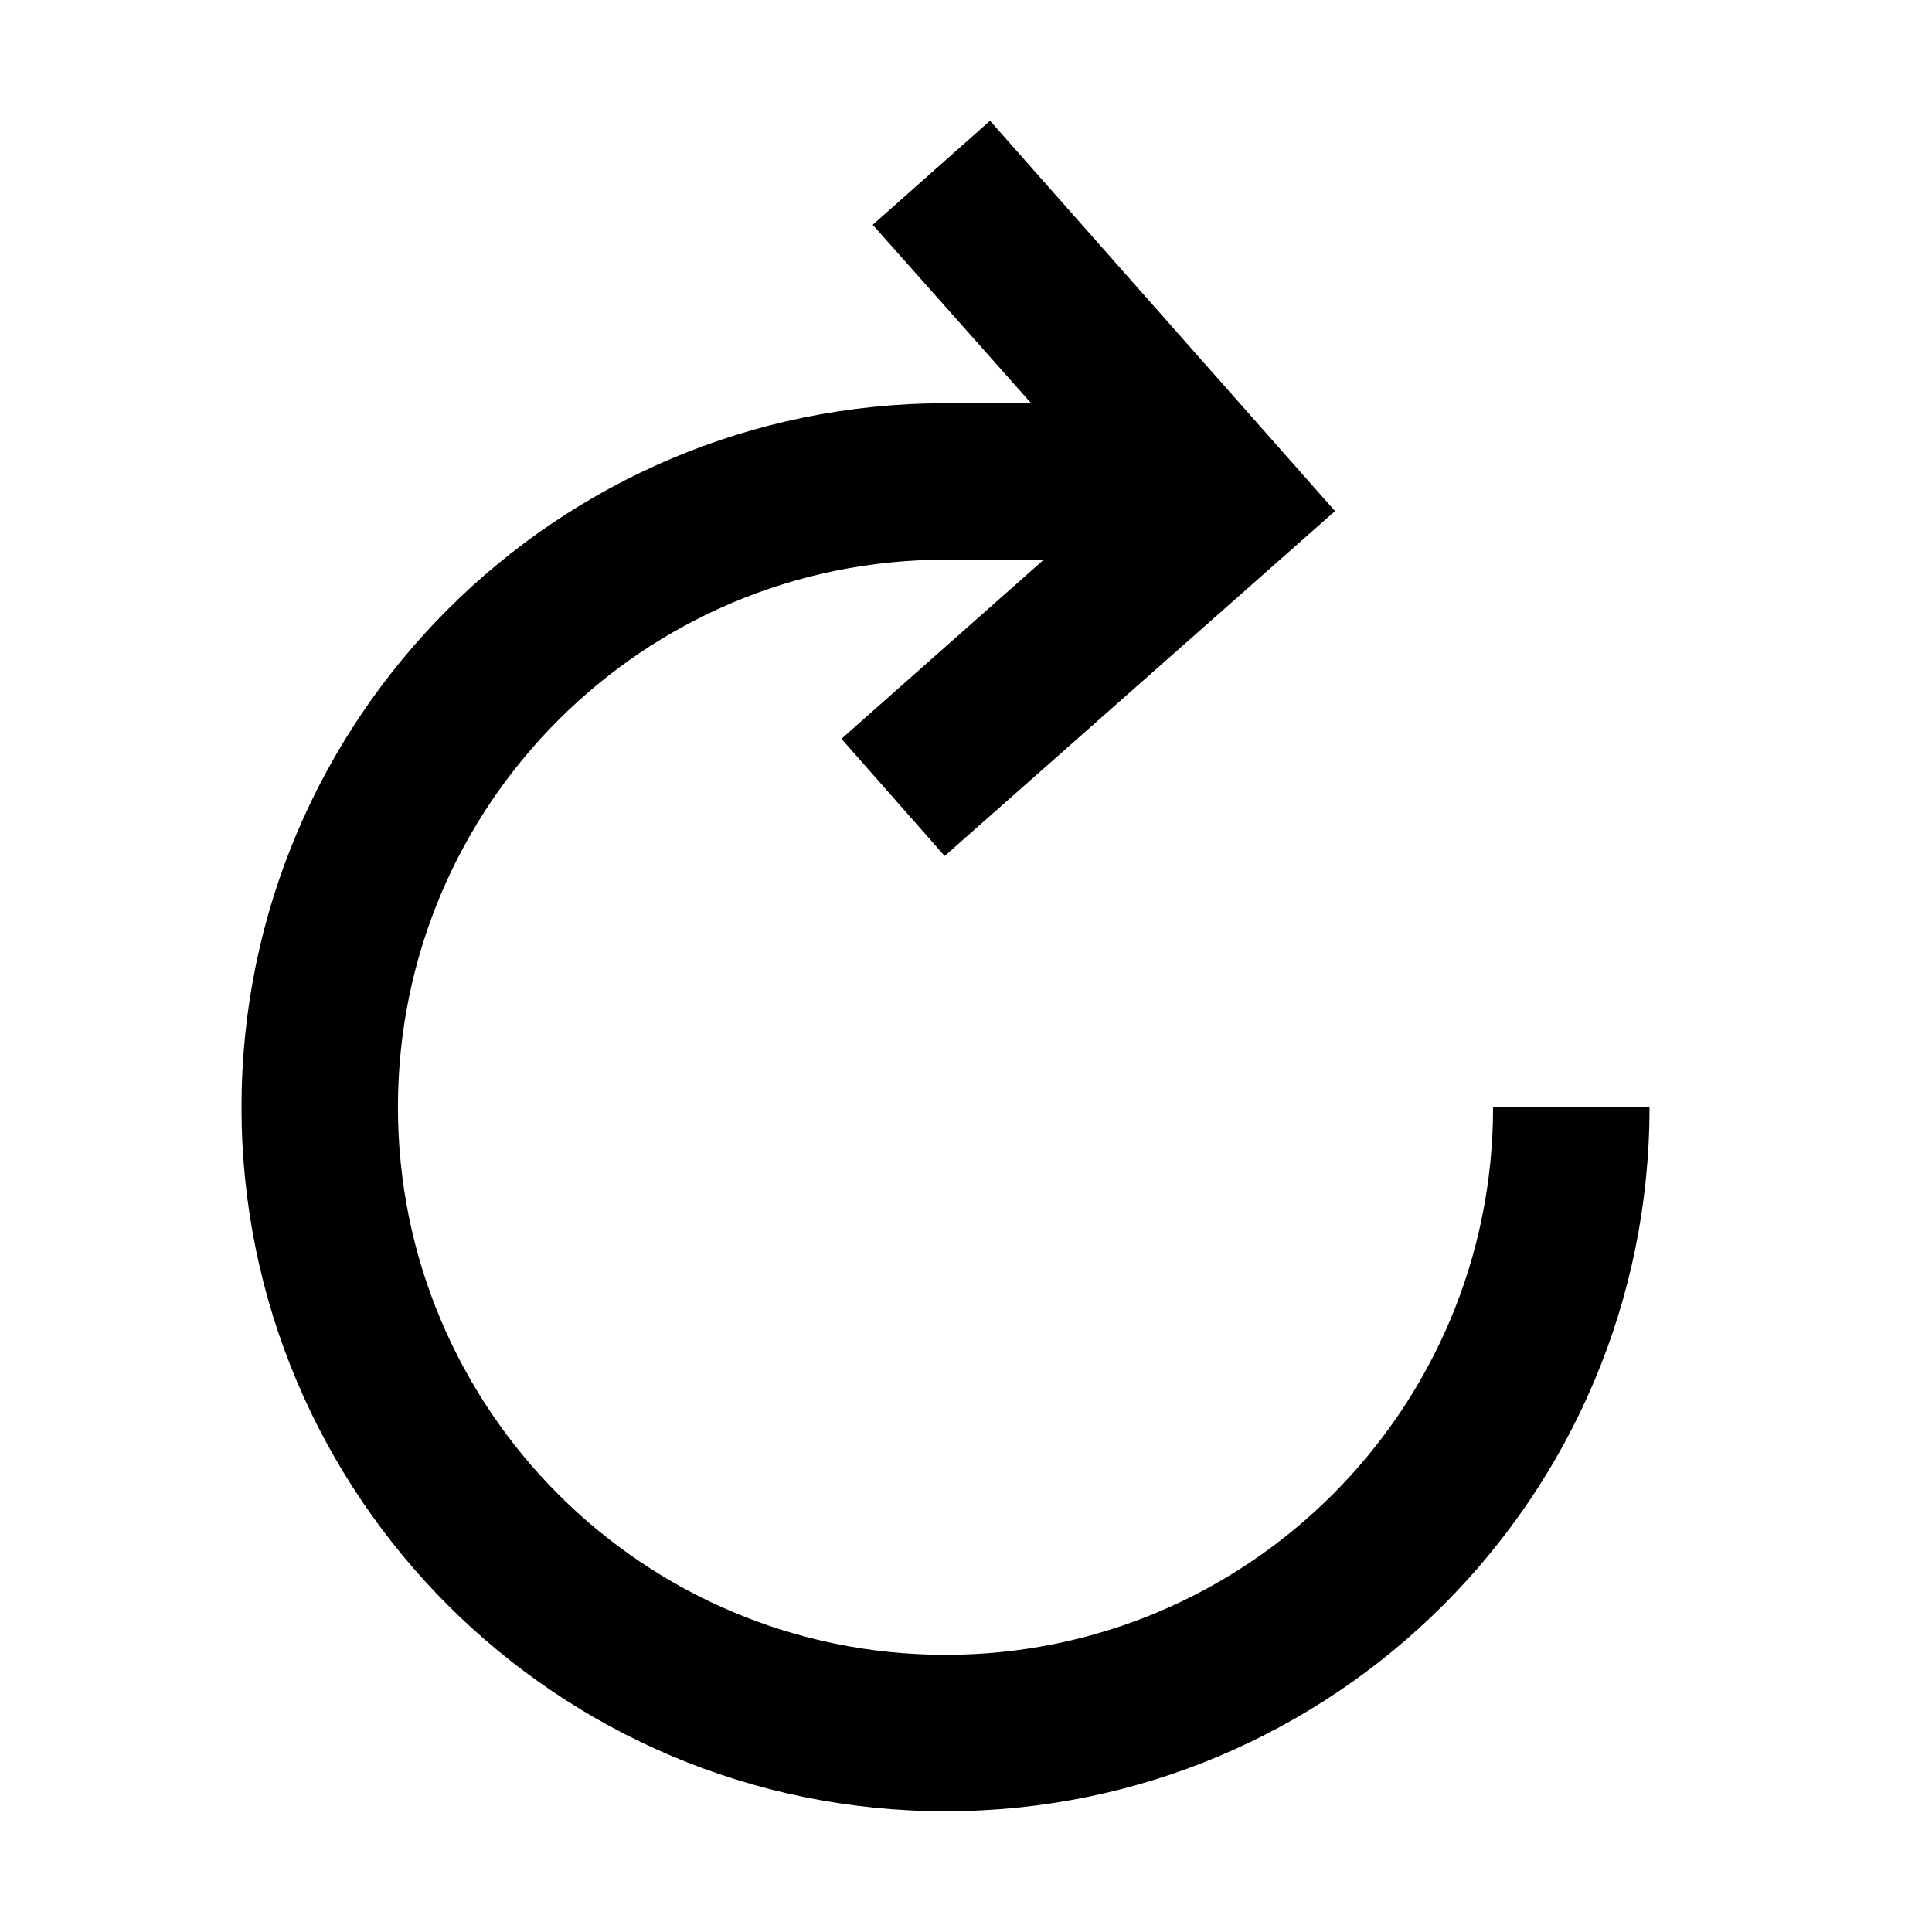 <svg width="32" height="32" viewBox="0 0 32 32" fill="none" xmlns="http://www.w3.org/2000/svg">
<path fill-rule="evenodd" clip-rule="evenodd" d="M15.647 14.178L15.648 14.18L15.647 14.179L15.647 14.178ZM17.288 9.27H15.661C10.651 9.27 6.591 13.332 6.591 18.339C6.591 23.347 10.653 27.409 15.661 27.409C20.67 27.409 24.73 23.347 24.73 18.339H27.321C27.321 24.779 22.101 30 15.661 30C9.221 30 4 24.779 4 18.339C4 11.899 9.221 6.679 15.661 6.679H17.079L14.455 3.723L16.398 2L22.112 8.465L15.647 14.178L13.937 12.237L17.288 9.27Z" fill="black"/>
</svg>

